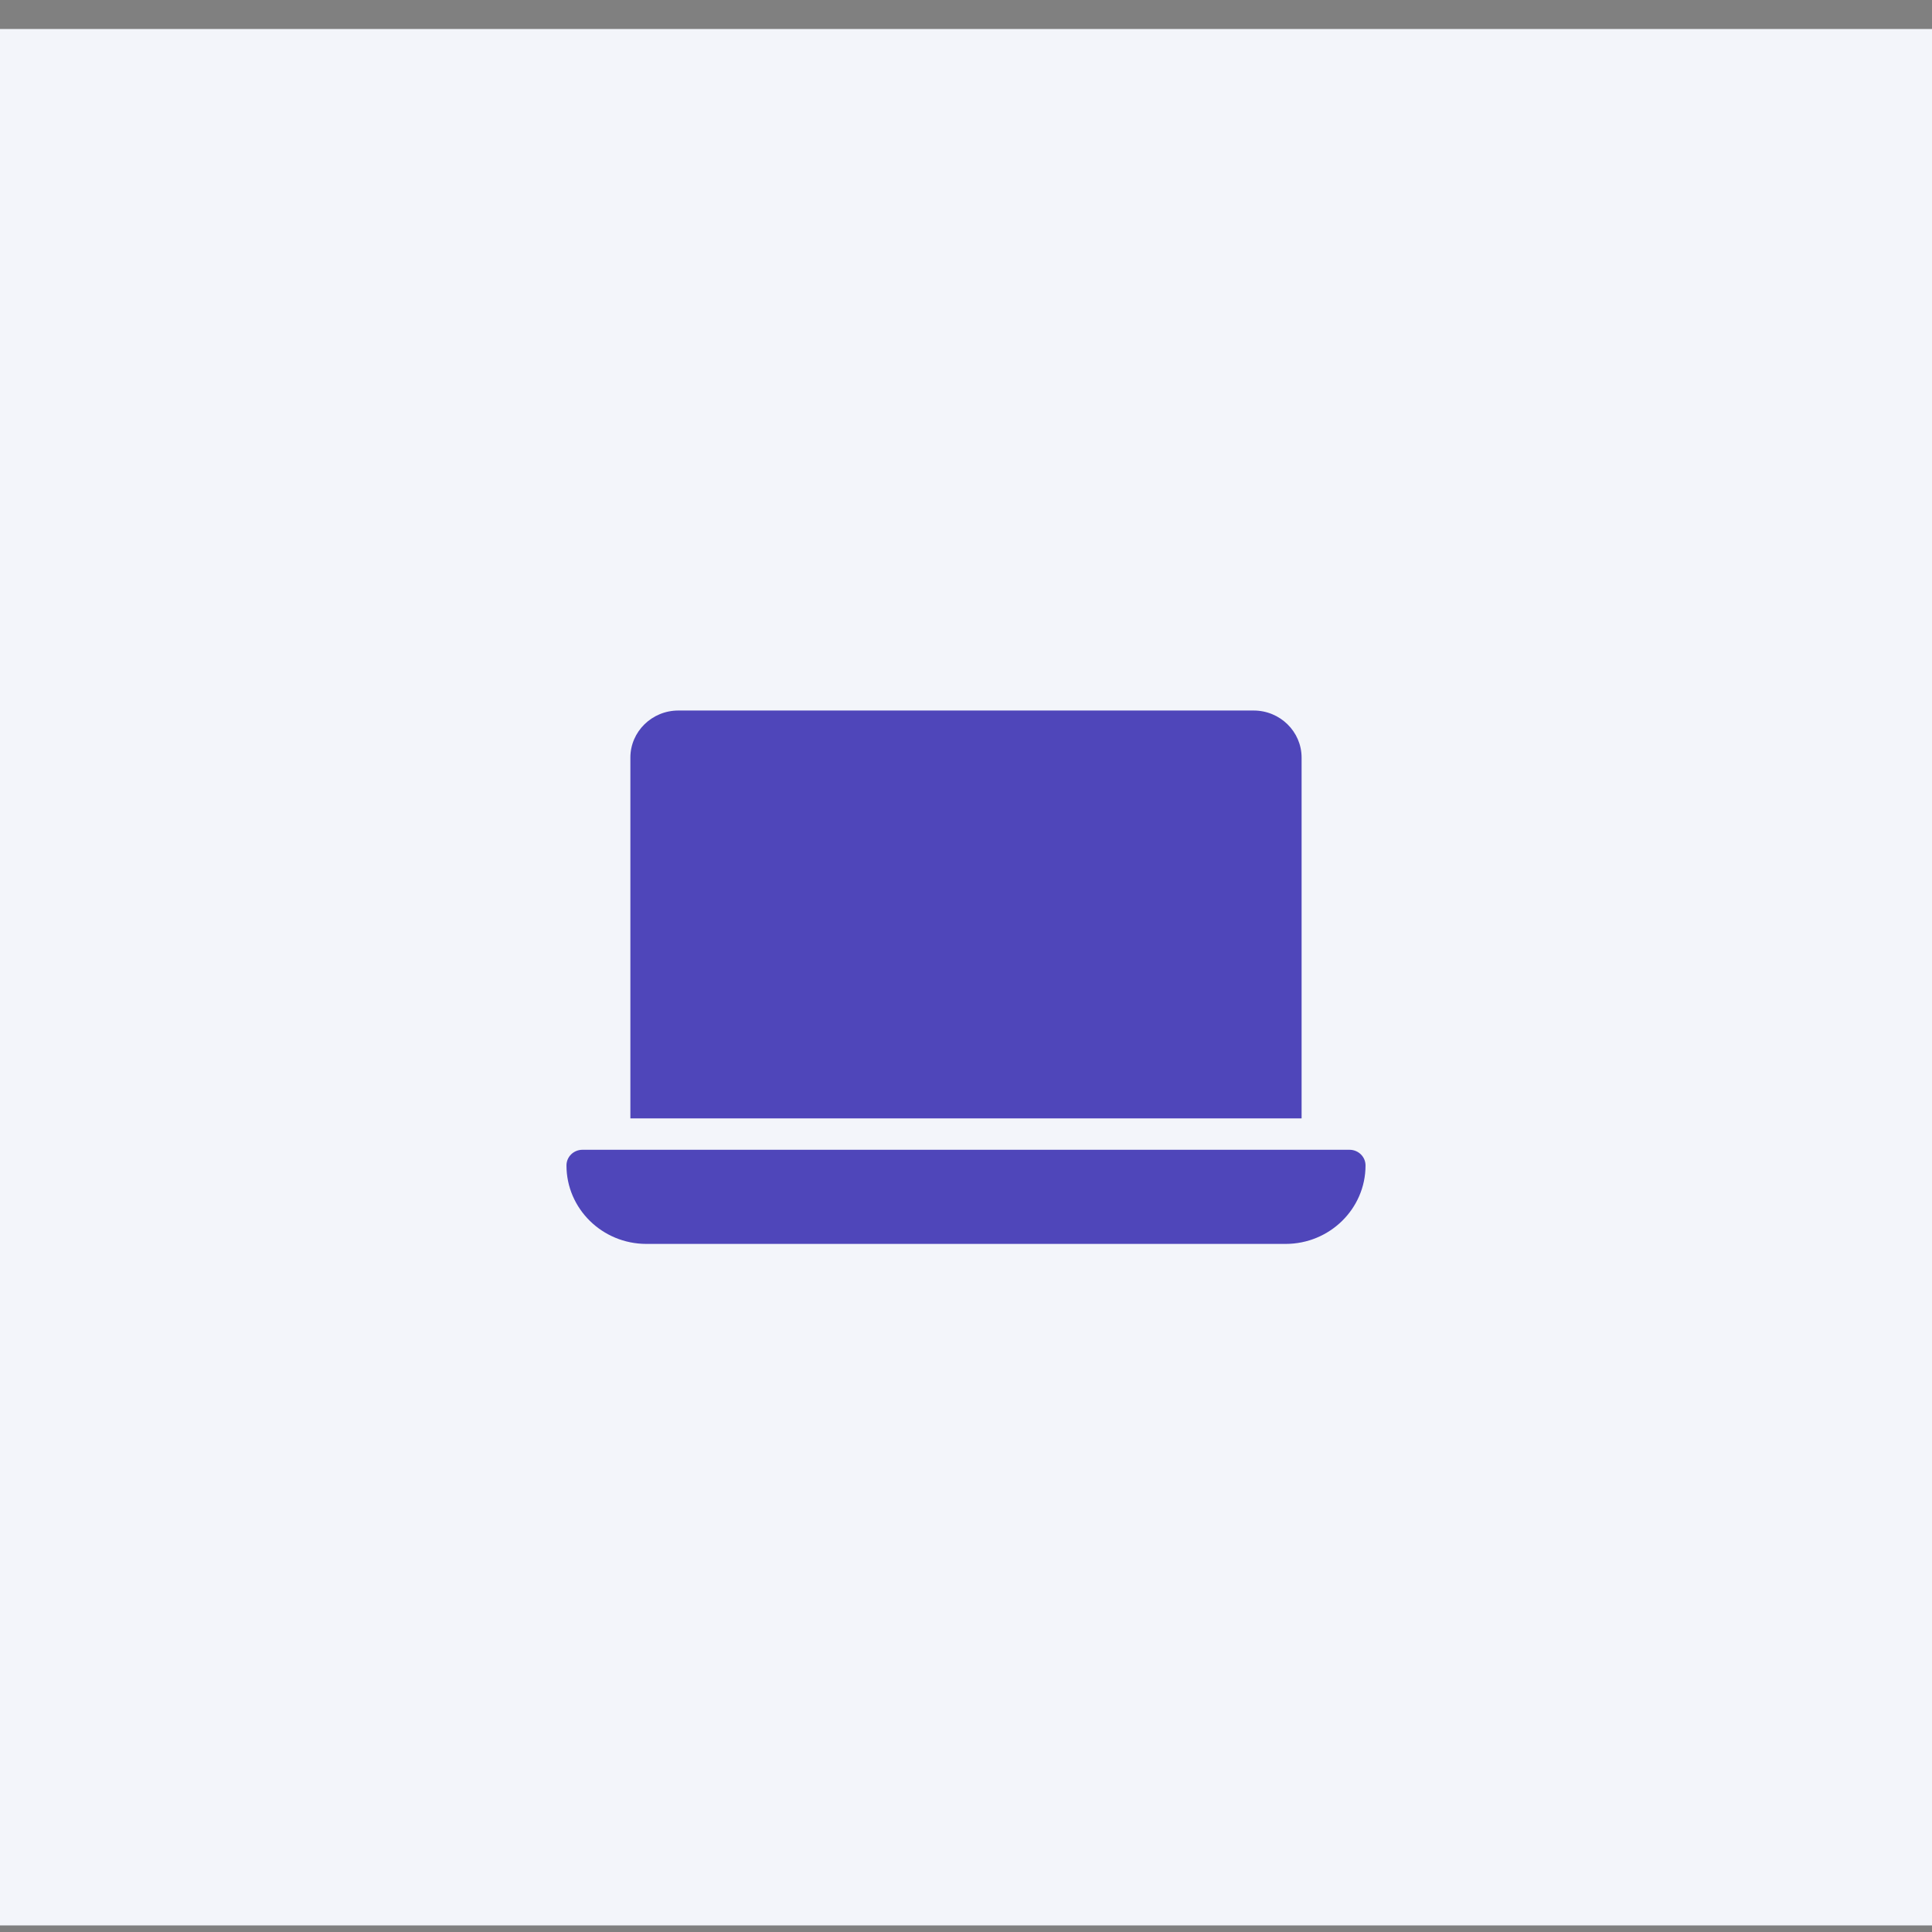 <svg width="64" height="64" viewBox="0 0 64 64" fill="none" xmlns="http://www.w3.org/2000/svg">
<rect x="0" y="0" width="64" height="64" fill="#808080" stroke="none"/>
<rect y="0.961" width="64" height="62.821" fill="#F3F5FA"/>
<path d="M43.117 25.096C43.117 24.237 42.405 23.537 41.529 23.537H22.47C21.595 23.537 20.882 24.237 20.882 25.096V37.048H43.117V25.096Z" fill="#4F46BA"/>
<path d="M44.706 38.088H19.294C19.002 38.088 18.765 38.32 18.765 38.607C18.765 40.041 19.952 41.206 21.412 41.206H42.588C44.048 41.206 45.235 40.041 45.235 38.607C45.235 38.32 44.998 38.088 44.706 38.088Z" fill="#4F46BA"/>
</svg>
